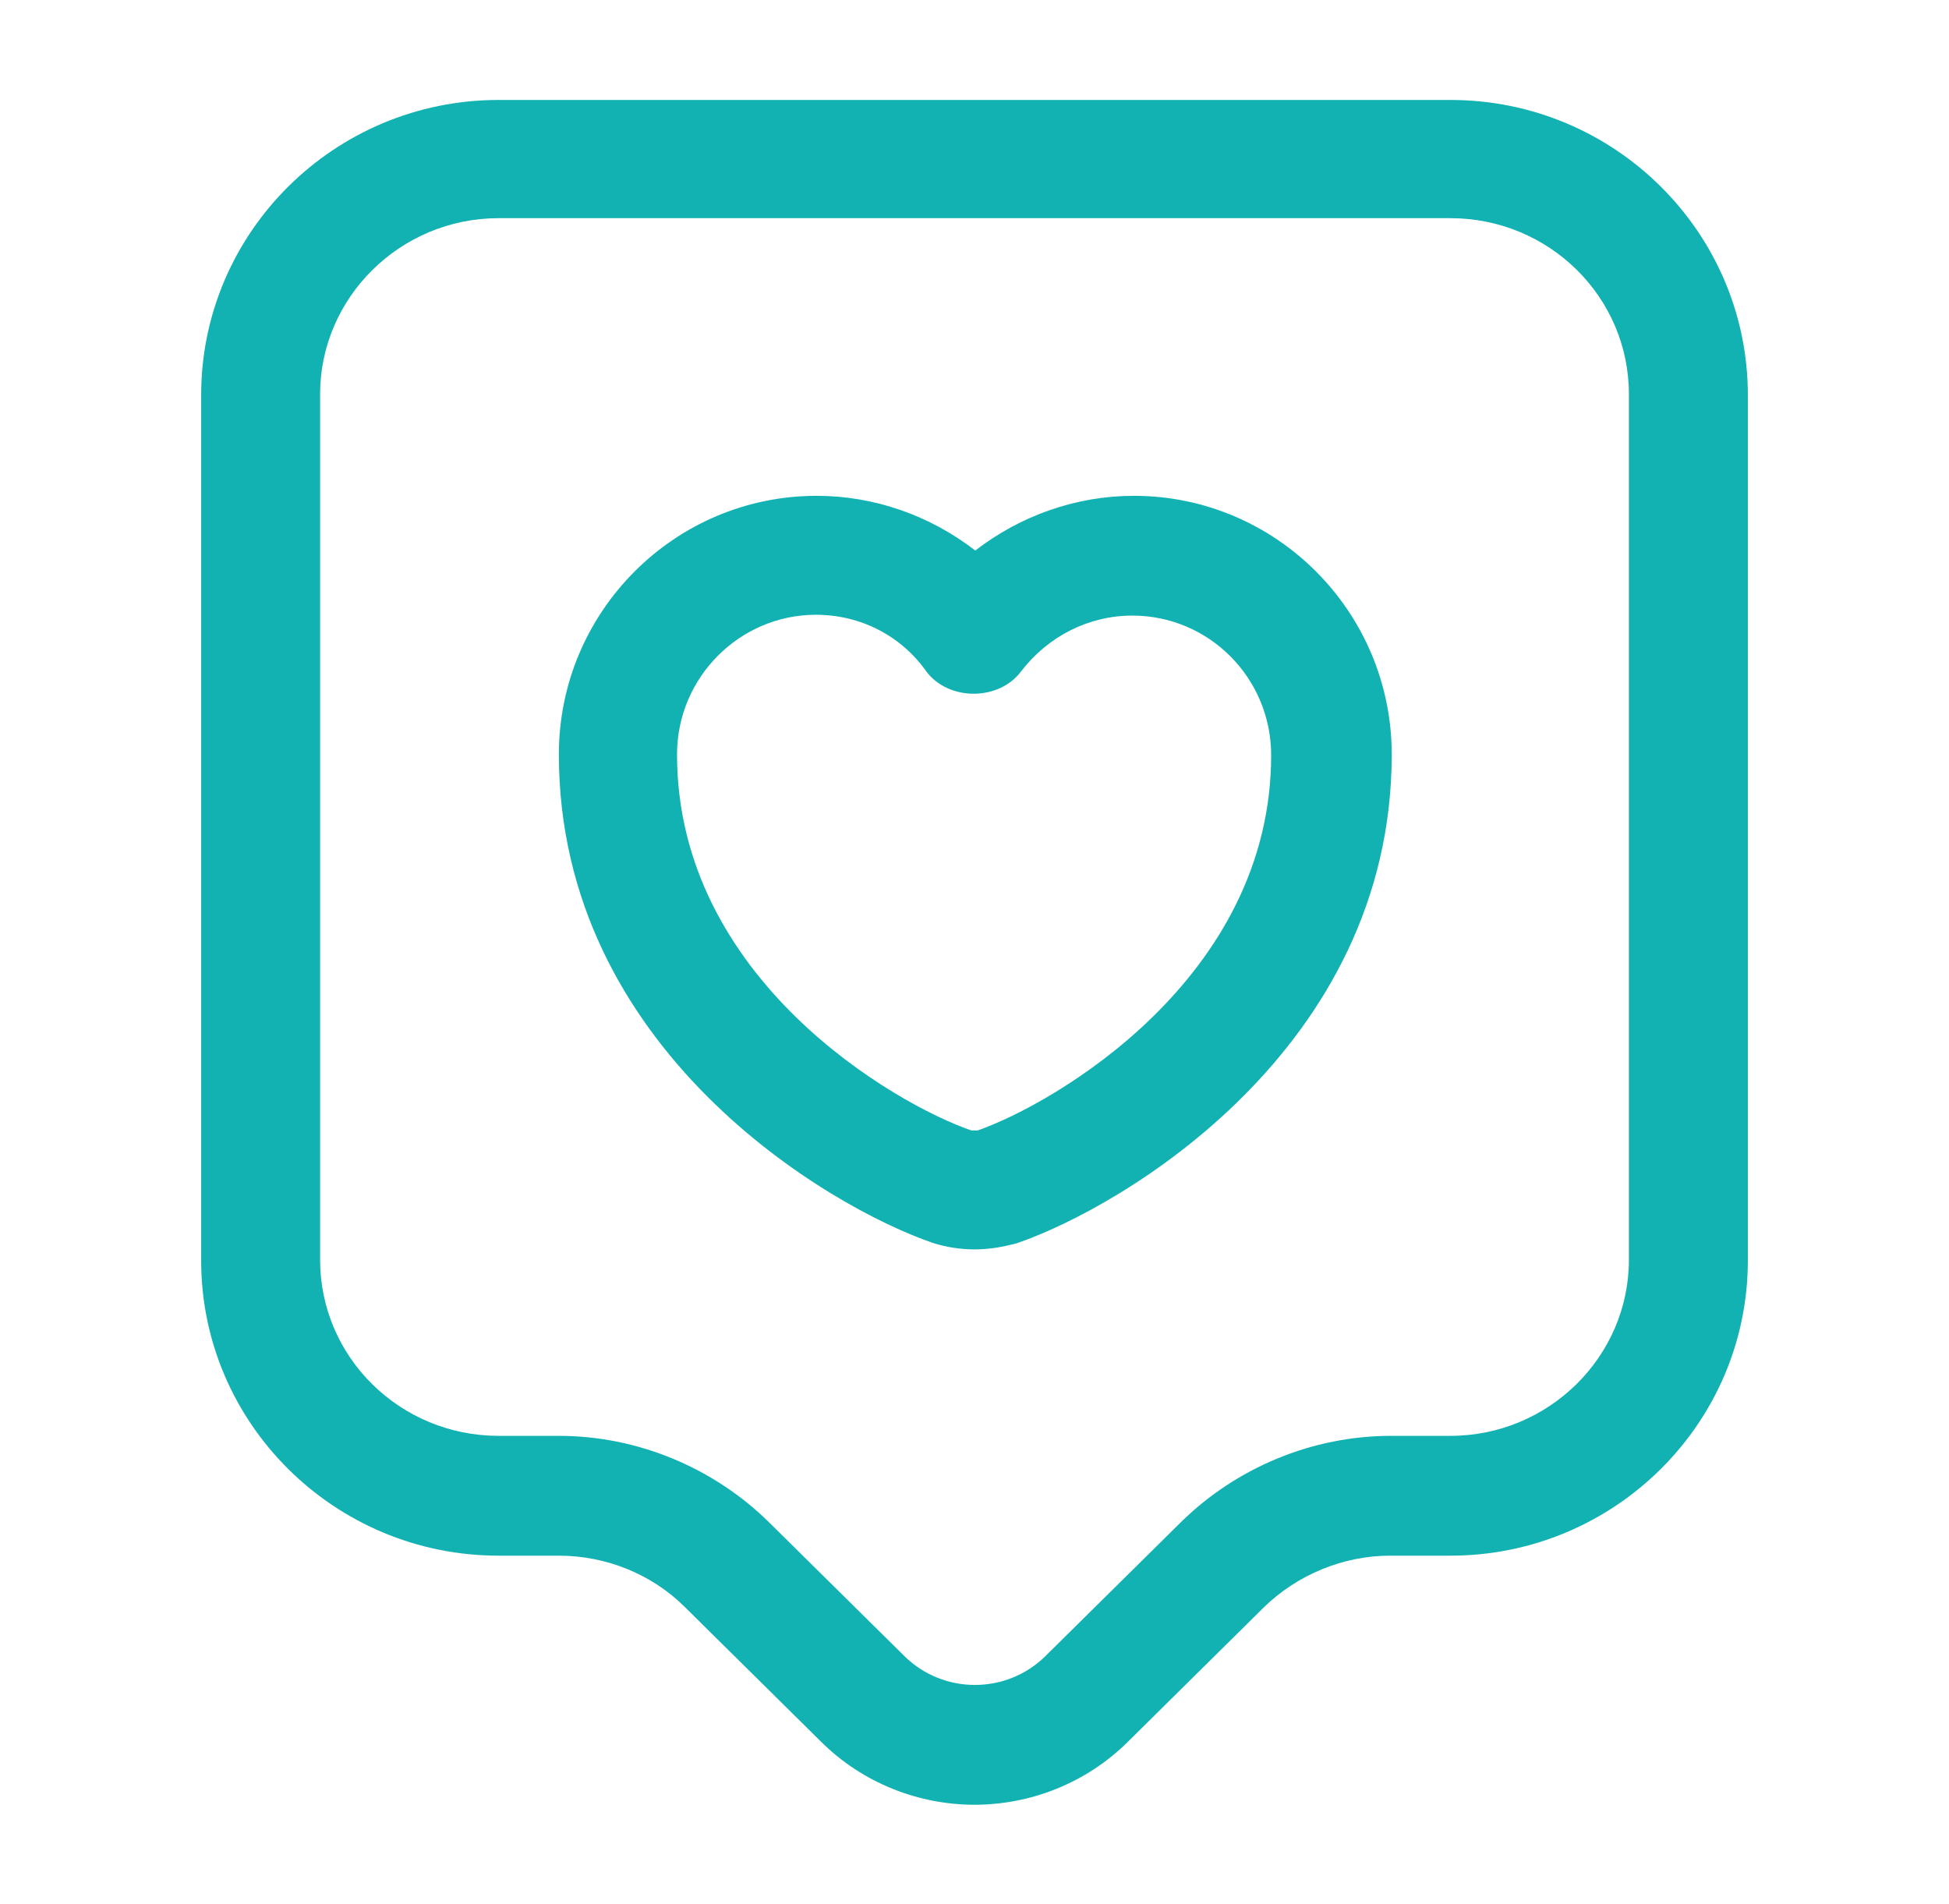 <svg width="43" height="42" viewBox="0 0 43 42" fill="none" xmlns="http://www.w3.org/2000/svg">
<path d="M21.5 39.813C20.275 39.813 19.032 39.34 18.105 38.413L15.113 35.455C14.377 34.72 13.363 34.318 12.33 34.318H11C7.378 34.318 4.438 31.395 4.438 27.808V8.715C4.438 5.128 7.378 2.205 11 2.205H32C35.623 2.205 38.562 5.128 38.562 8.715V27.808C38.562 31.395 35.623 34.318 32 34.318H30.67C29.637 34.318 28.622 34.738 27.887 35.455L24.895 38.413C23.968 39.34 22.725 39.813 21.5 39.813ZM11 4.813C8.83 4.813 7.062 6.563 7.062 8.698V27.79C7.062 29.943 8.83 31.675 11 31.675H12.33C14.062 31.675 15.742 32.375 16.968 33.583L19.96 36.54C20.817 37.38 22.2 37.38 23.058 36.54L26.05 33.583C27.275 32.375 28.955 31.675 30.688 31.675H32C34.17 31.675 35.938 29.925 35.938 27.79V8.698C35.938 6.545 34.17 4.813 32 4.813H11Z" fill="#12B2B2"/>
<path d="M21.5 27.562C21.185 27.562 20.87 27.51 20.59 27.422C18.28 26.635 12.33 23.152 12.33 16.642C12.33 13.492 14.885 10.938 18.017 10.938C19.295 10.938 20.52 11.375 21.517 12.145C22.515 11.375 23.74 10.938 25.017 10.938C28.15 10.938 30.705 13.492 30.705 16.642C30.705 23.152 24.737 26.635 22.445 27.422C22.13 27.51 21.815 27.562 21.5 27.562ZM18 13.562C16.32 13.562 14.937 14.945 14.937 16.642C14.937 21.595 19.75 24.36 21.43 24.938C21.447 24.938 21.517 24.938 21.57 24.938C23.267 24.343 28.045 21.578 28.045 16.66C28.045 14.963 26.68 13.58 24.982 13.58C24.02 13.58 23.127 14.035 22.532 14.805C22.042 15.47 20.922 15.47 20.432 14.805C19.872 14.018 18.98 13.562 18 13.562Z" fill="#12B2B2"/>
</svg>
